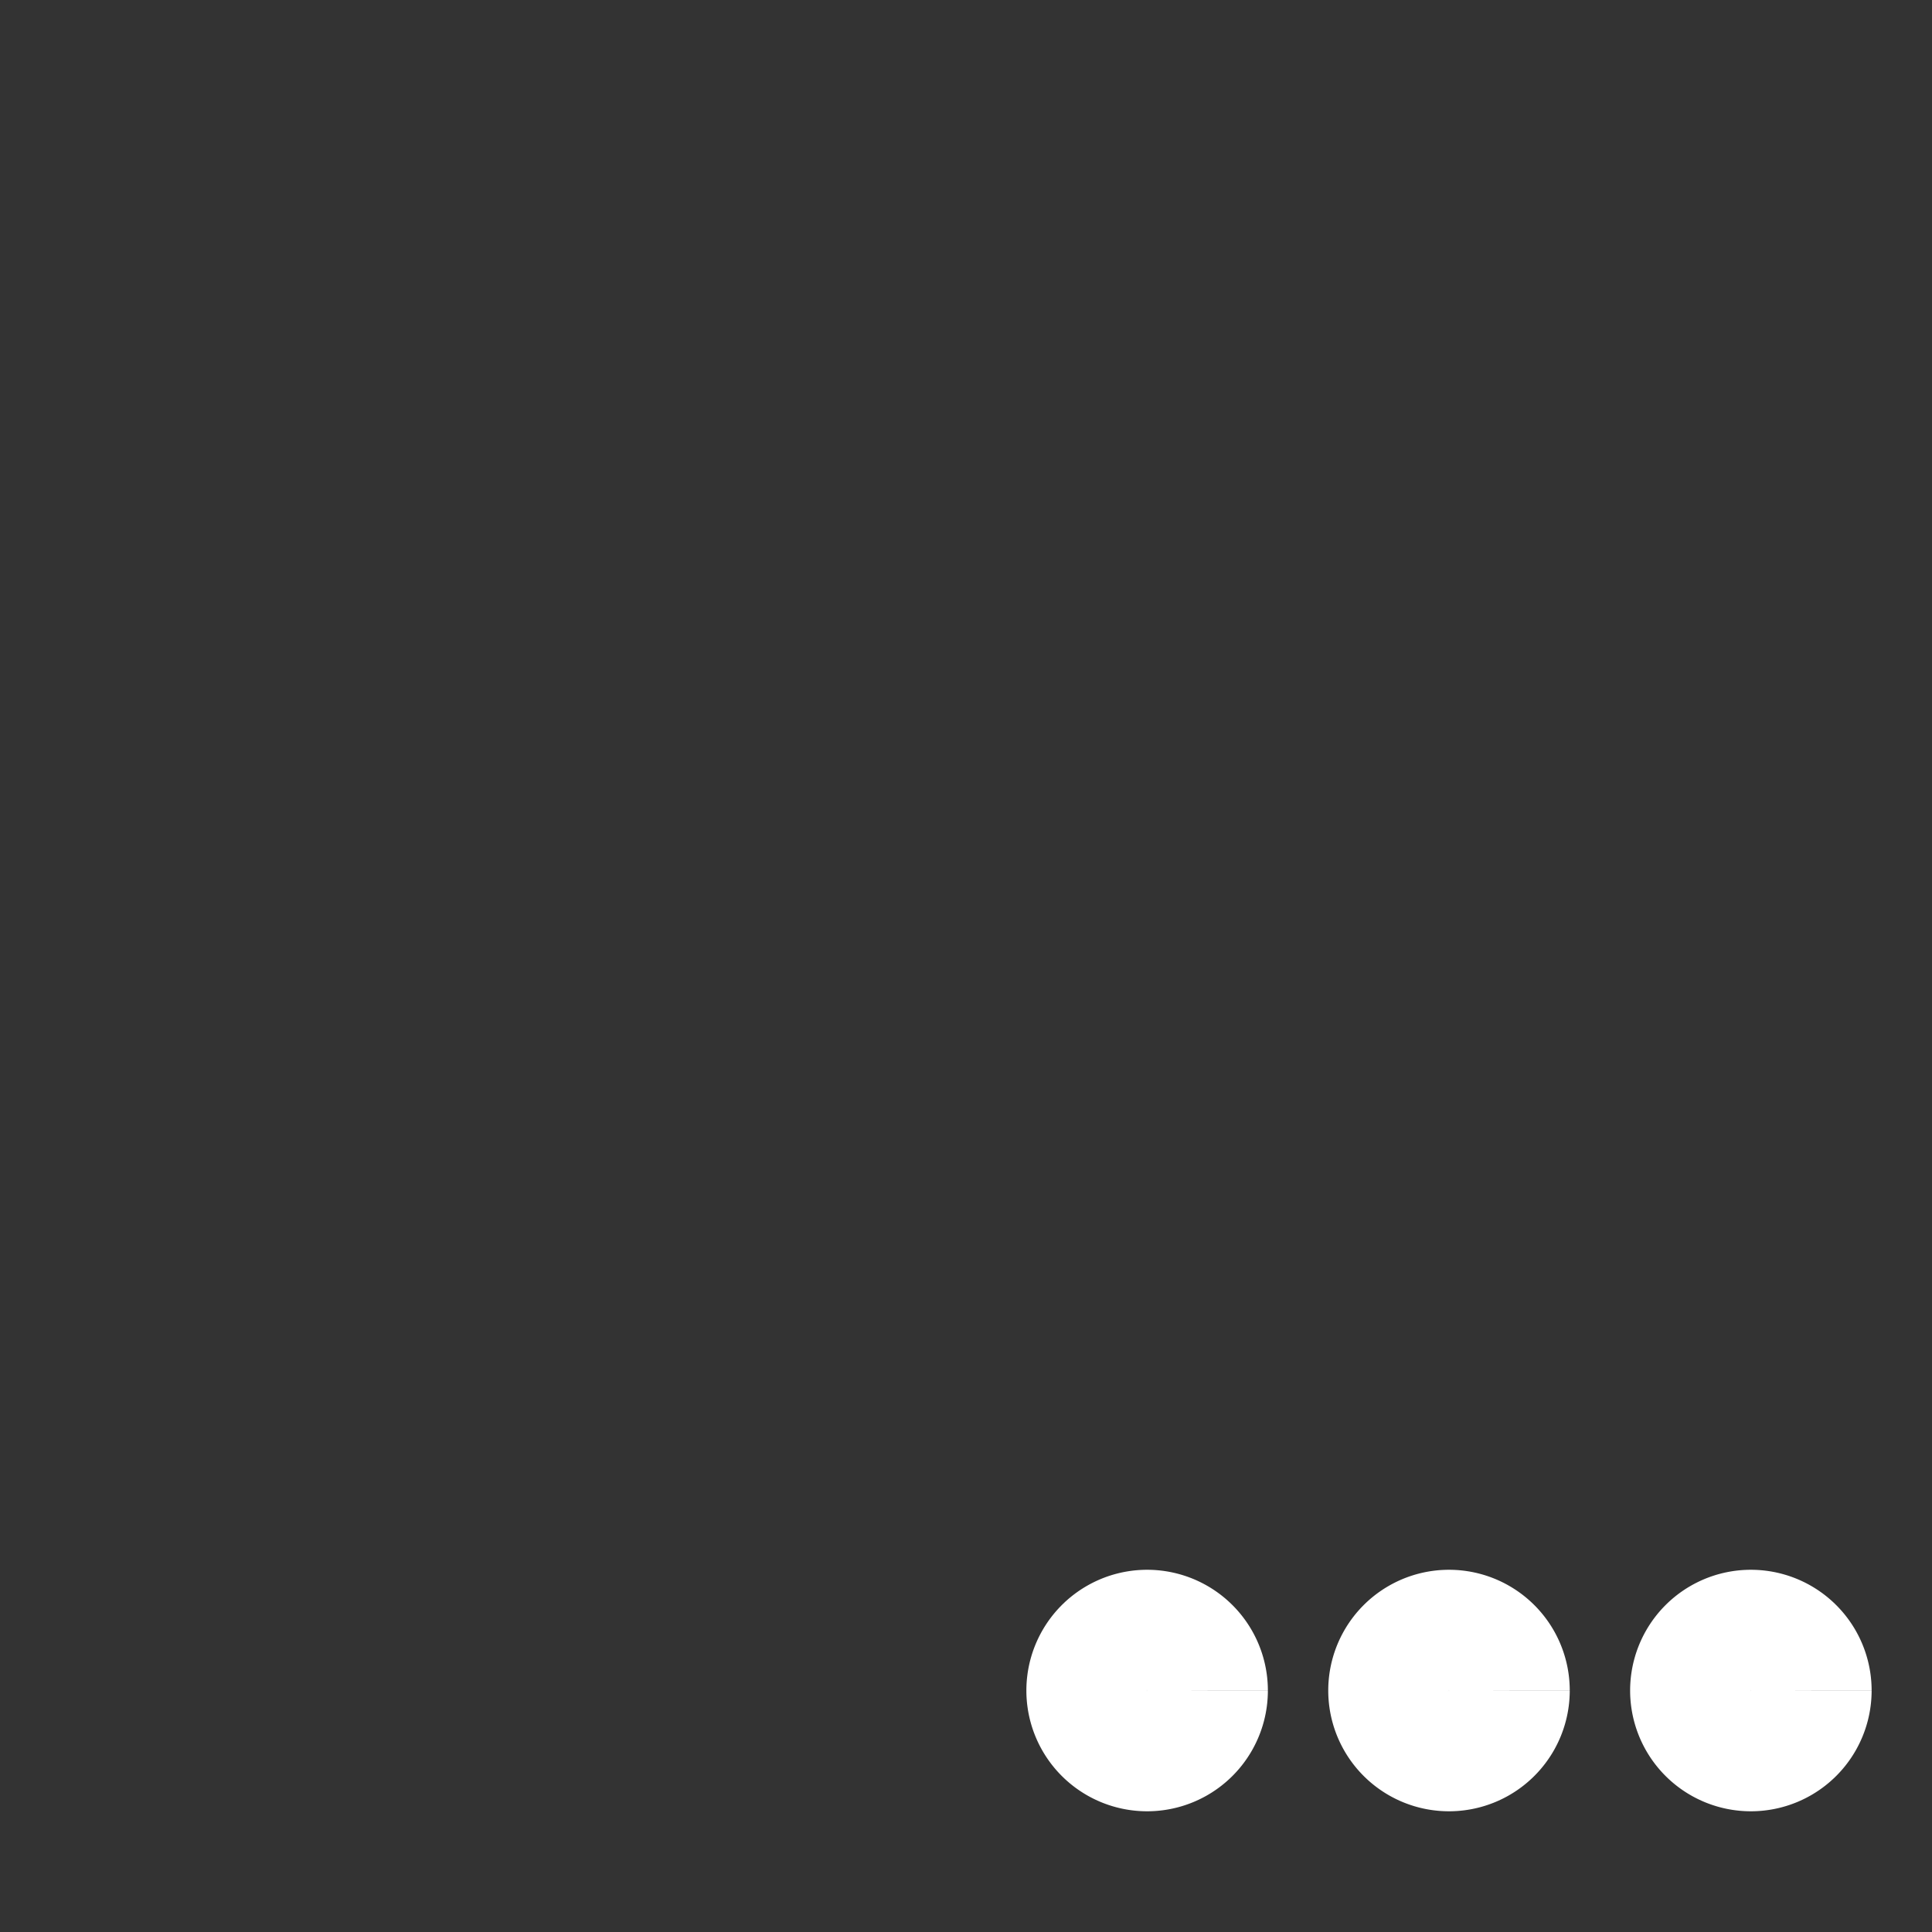 <svg xmlns="http://www.w3.org/2000/svg" style="background:#B0B0B0" width="80" height="80" viewBox="0 0 32.00 32.00">
  <rect x="0" y="0" width="32.00" height="32.00" fill="#333333" stroke="none"/>
  <path style="stroke-width:1;stroke:#FF0000;fill:#FF6060" d="             M8,10 a5,5,0 1 1 0,0         " />
  <path style="stroke-width:1;stroke:#FFFFFF;fill:none" d="             M6,10 a7,7,0 1 1 0,0  " />
  <path style="stroke-width:2;stroke:#FFFFFF;fill:none" d="             M20,28 a1,1,0 1 0 0,0.001             M25,28 a1,1,0 1 0 0,0.001             M30,28 a1,1,0 1 0 0,0.001 " />
</svg>
